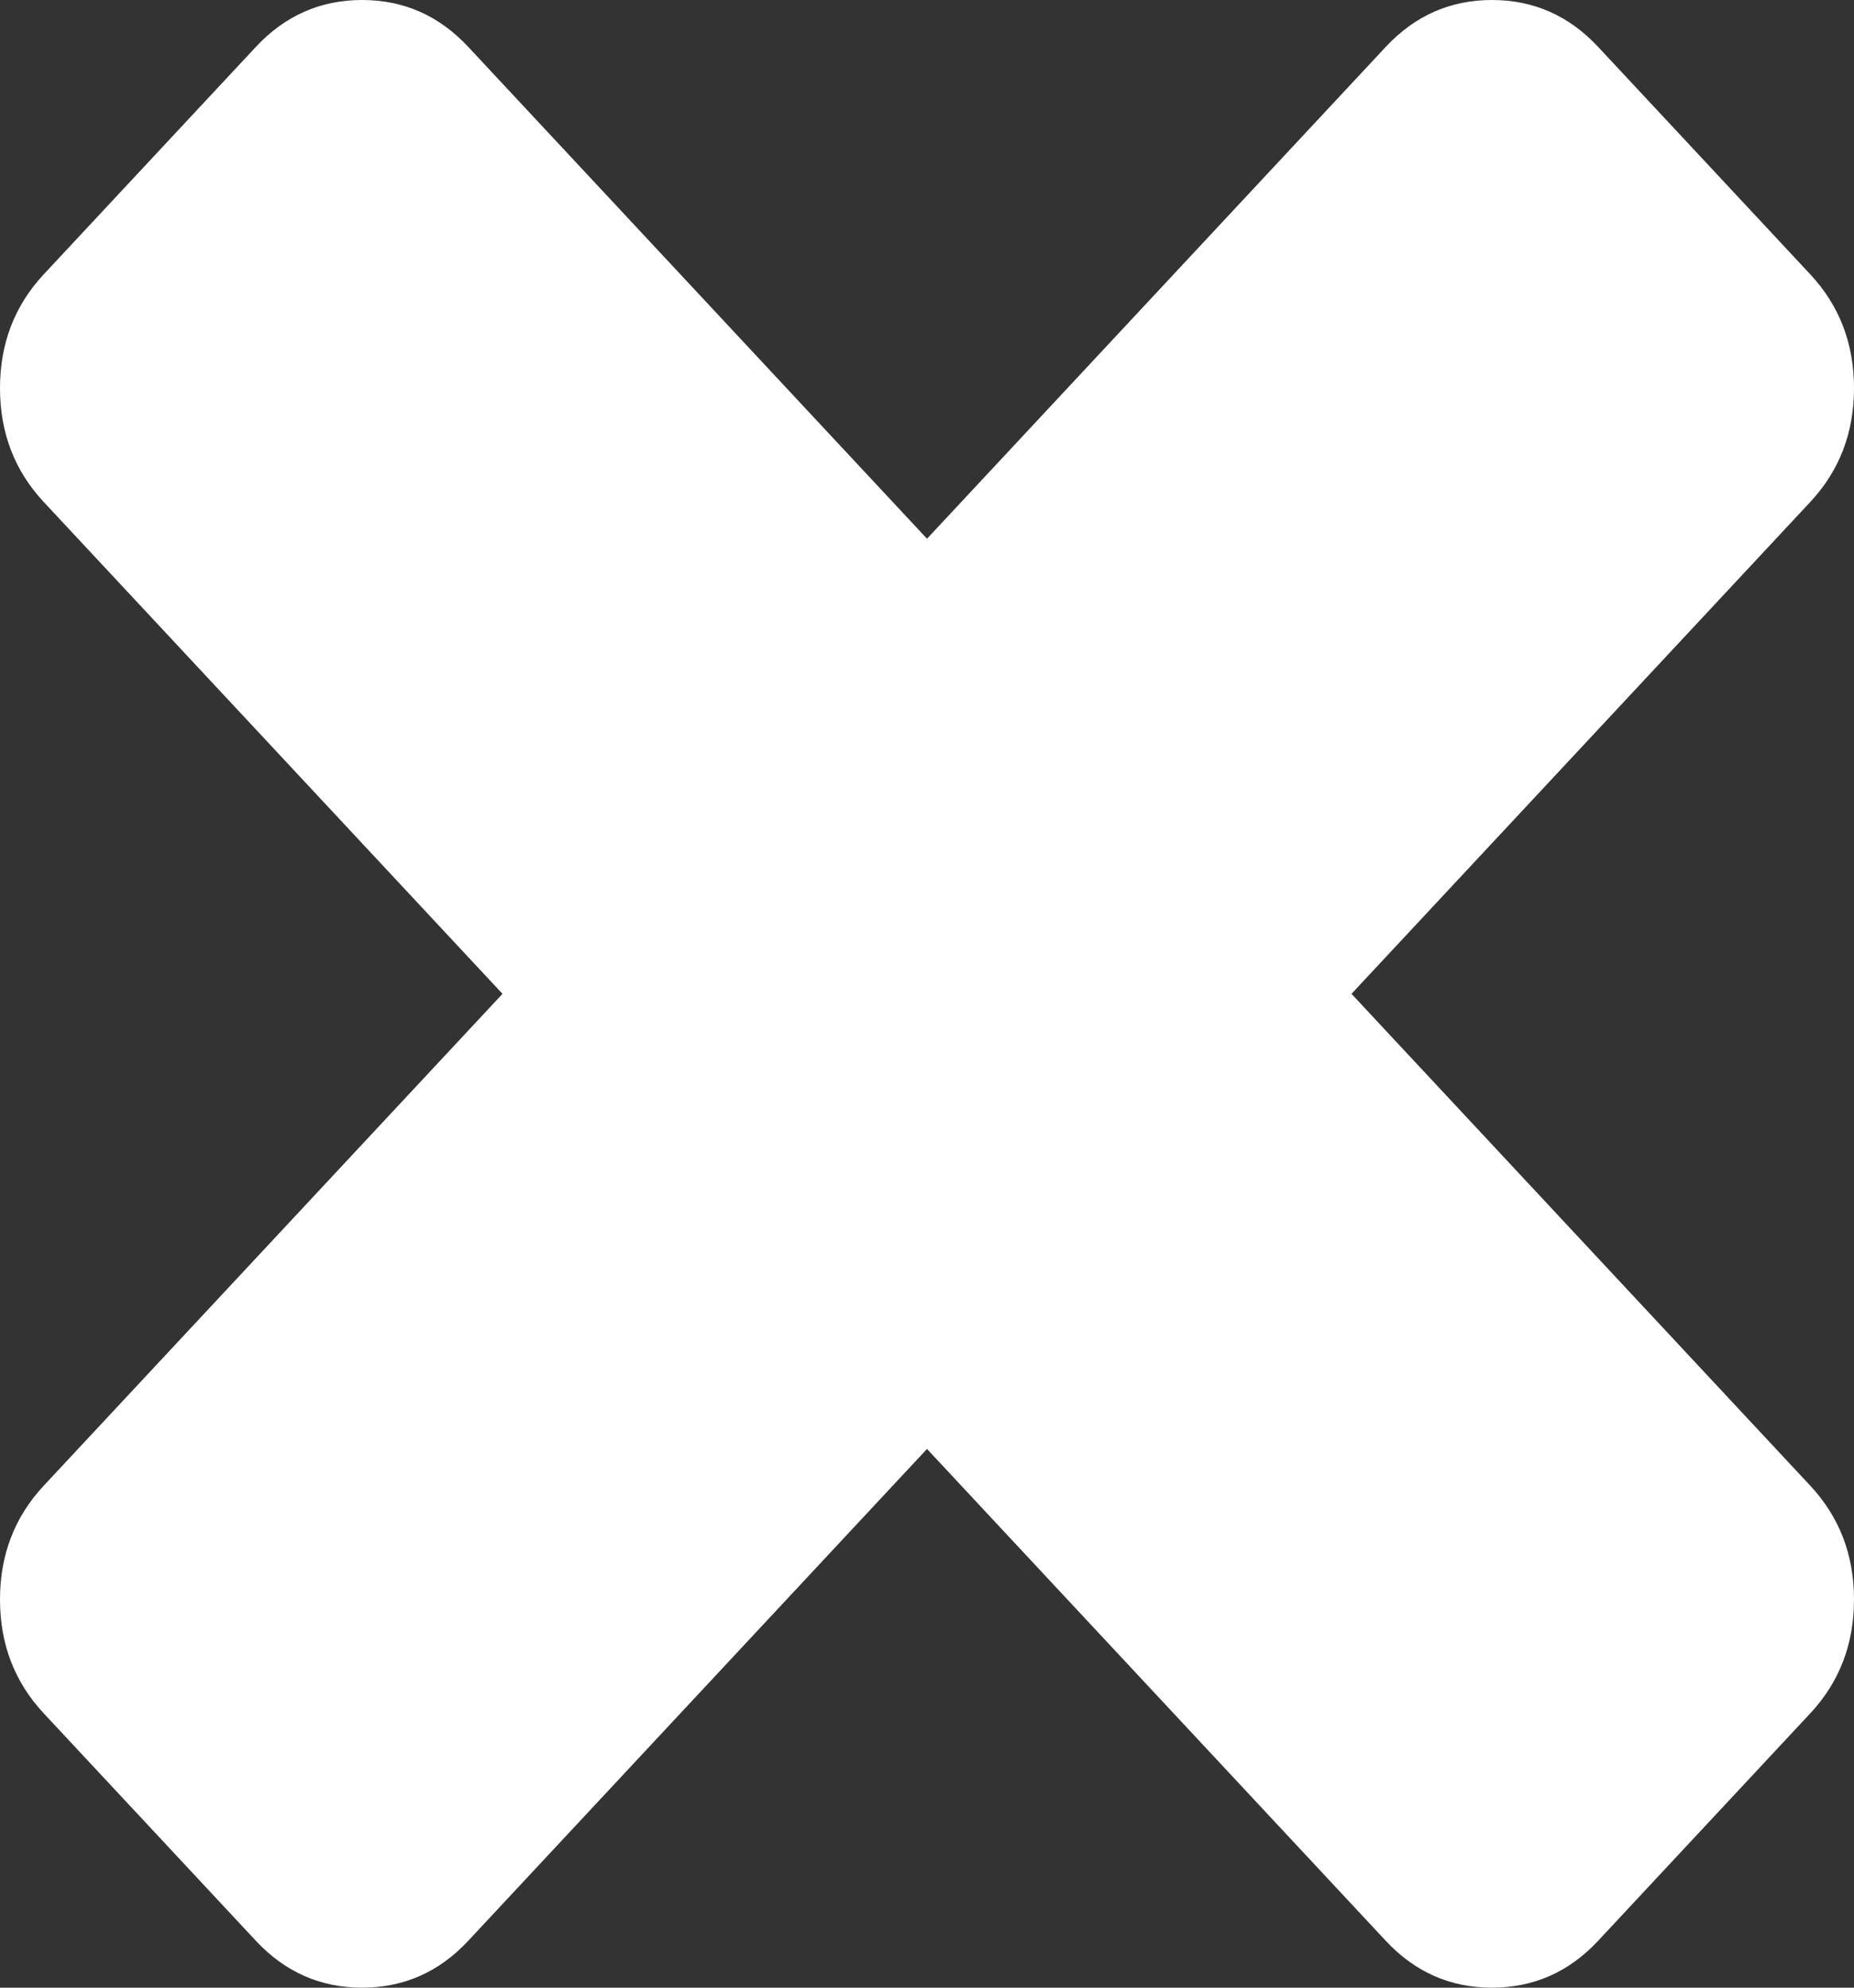 ﻿<?xml version="1.0" encoding="utf-8"?>
<svg version="1.1" xmlns:xlink="http://www.w3.org/1999/xlink" width="28px" height="30px" xmlns="http://www.w3.org/2000/svg">
  <rect width="100%" height="100%" fill="#333333" stroke="none"/>
  <g transform="matrix(1 0 0 1 -1130 -146 )">
    <path d="M 27.34 22.424  C 27.78 22.896  28 23.468  28 24.141  C 28 24.815  27.78 25.387  27.34 25.859  L 24.135 29.293  C 23.695 29.764  23.16 30  22.532 30  C 21.903 30  21.369 29.764  20.929 29.293  L 14 21.869  L 7.071 29.293  C 6.631 29.764  6.097 30  5.468 30  C 4.84 30  4.305 29.764  3.865 29.293  L 0.66 25.859  C 0.22 25.387  0 24.815  0 24.141  C 0 23.468  0.22 22.896  0.66 22.424  L 7.589 15  L 0.66 7.576  C 0.22 7.104  0 6.532  0 5.859  C 0 5.185  0.22 4.613  0.66 4.141  L 3.865 0.707  C 4.305 0.236  4.84 0  5.468 0  C 6.097 0  6.631 0.236  7.071 0.707  L 14 8.131  L 20.929 0.707  C 21.369 0.236  21.903 0  22.532 0  C 23.16 0  23.695 0.236  24.135 0.707  L 27.34 4.141  C 27.78 4.613  28 5.185  28 5.859  C 28 6.532  27.78 7.104  27.34 7.576  L 20.411 15  L 27.34 22.424  Z " fill-rule="nonzero" fill="#ffffff" stroke="none" transform="matrix(1 0 0 1 1130 146 )" />
  </g>
</svg>